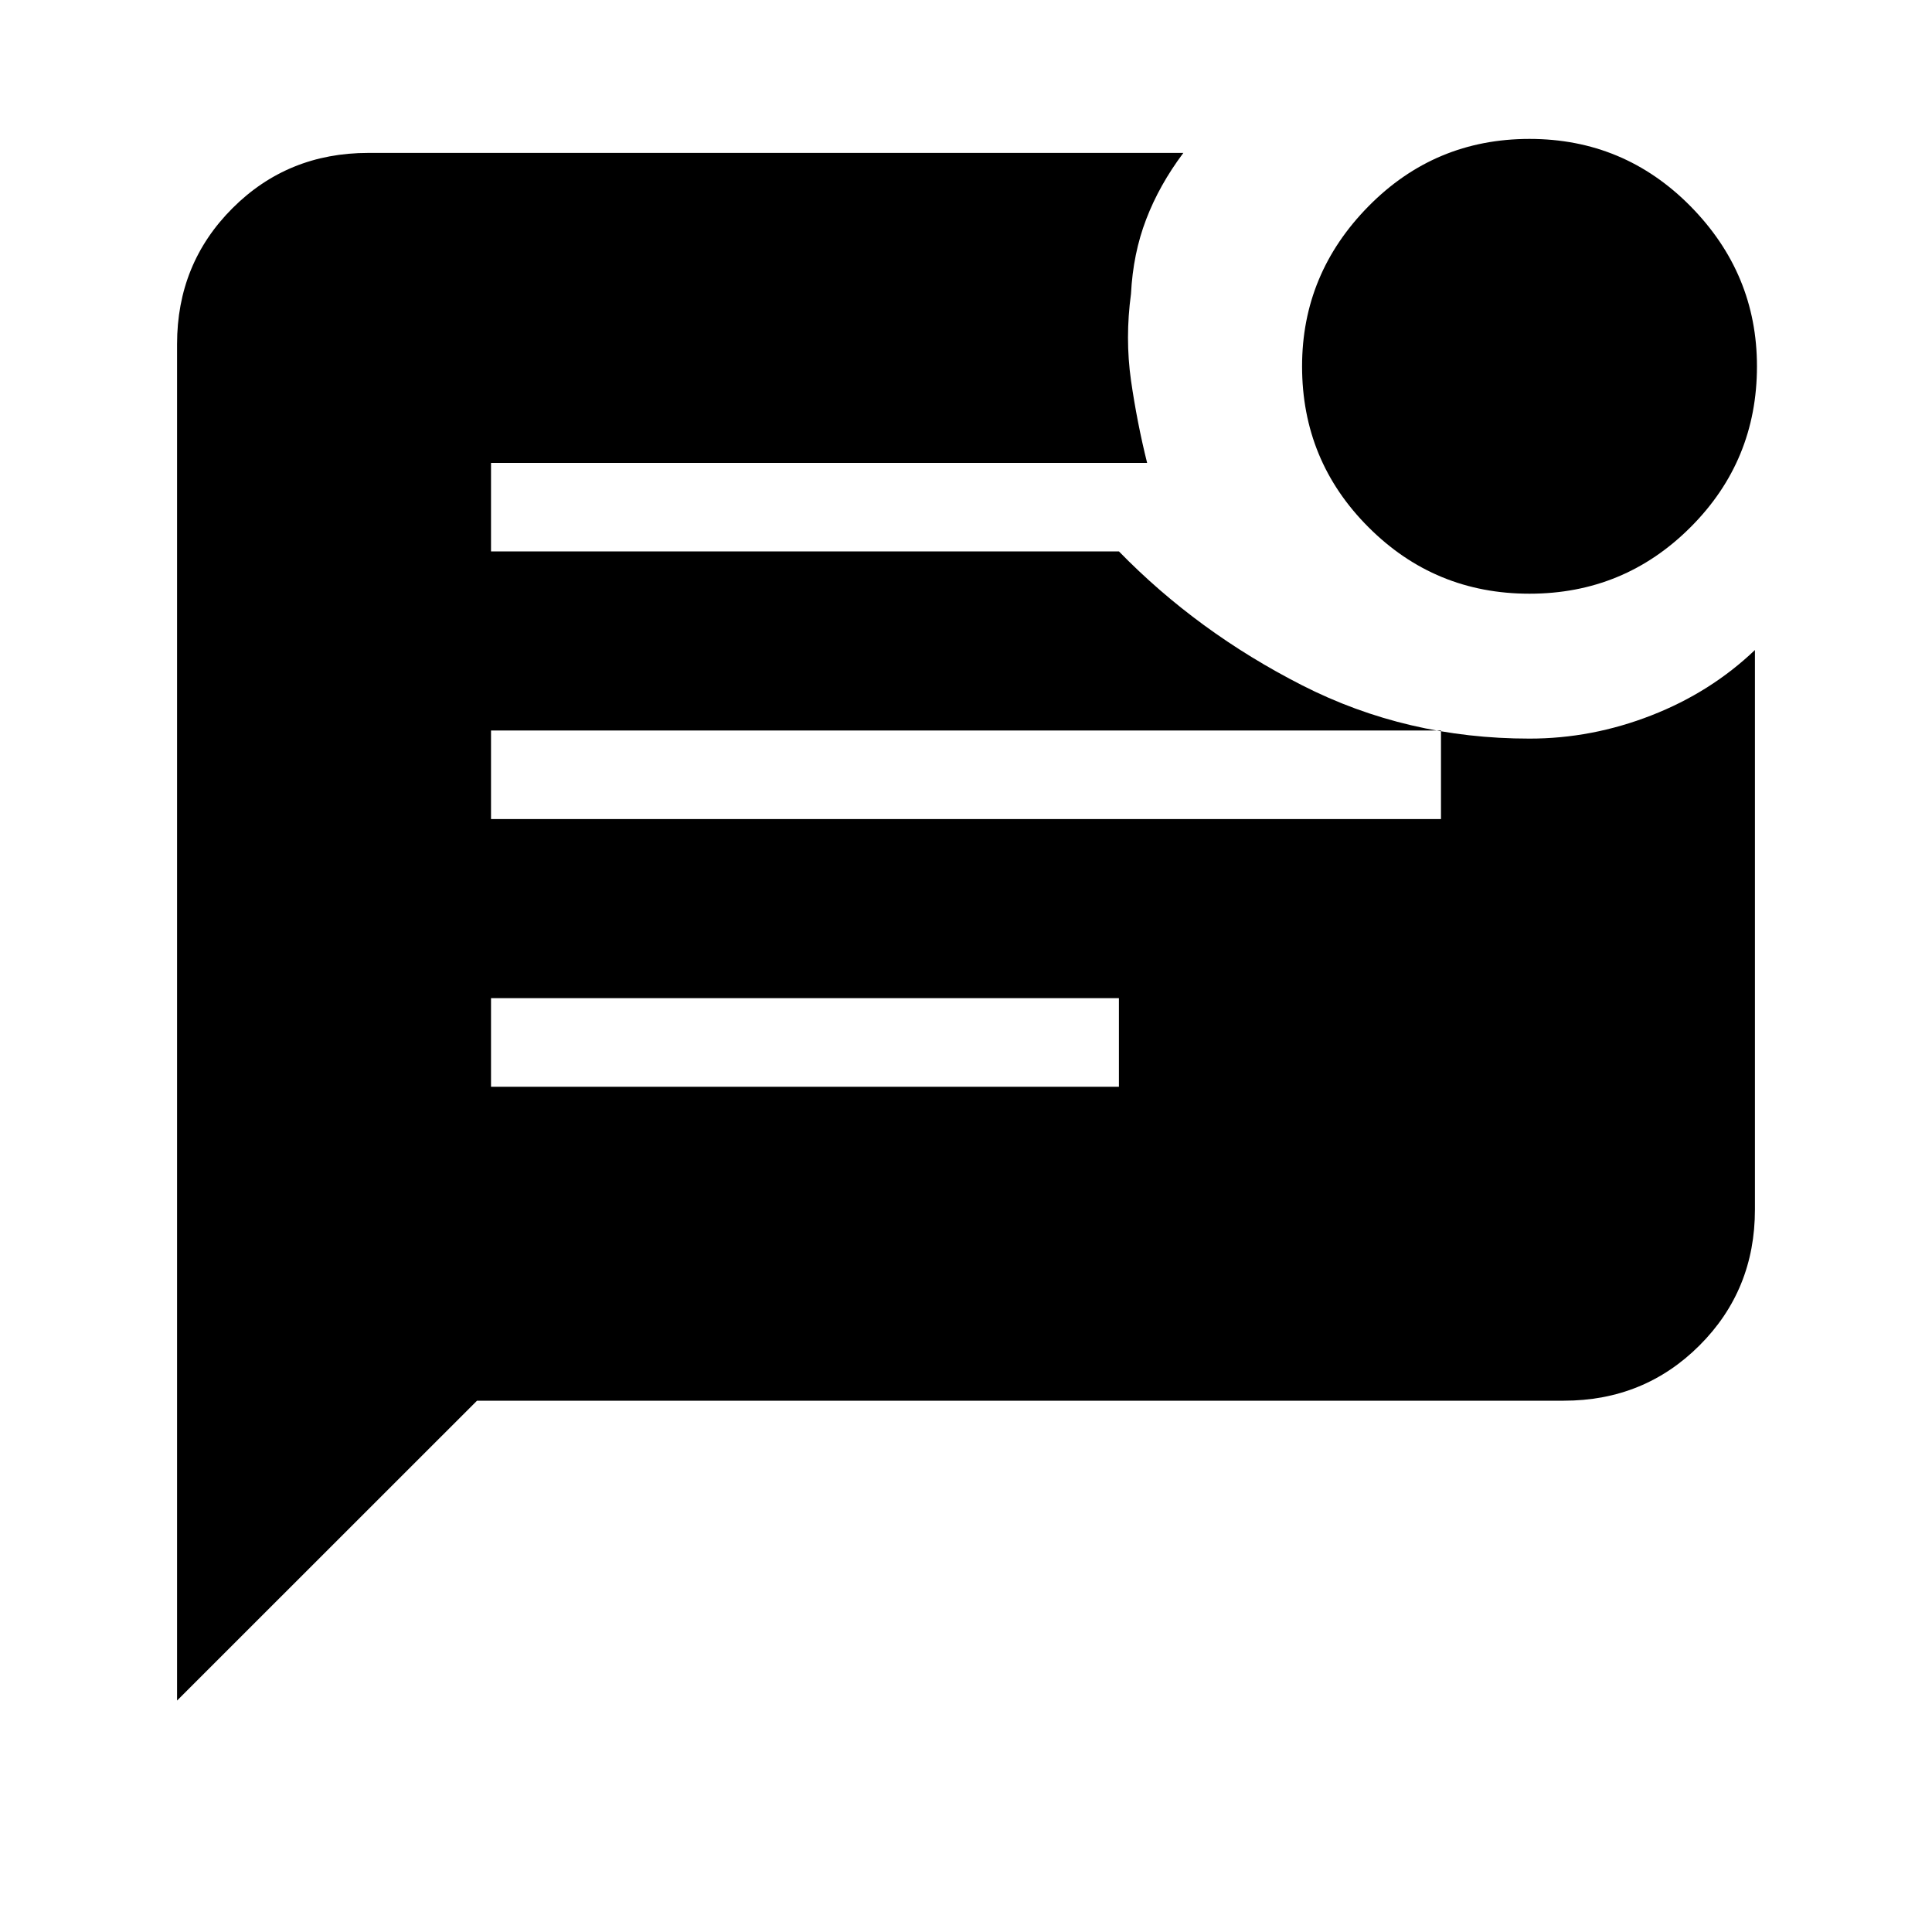 <svg xmlns="http://www.w3.org/2000/svg" height="20" width="20"><path d="M15.833 6.146q-.979 0-1.666-.688-.688-.687-.688-1.666 0-.959.688-1.657.687-.697 1.666-.697.979 0 1.667.697.688.698.688 1.657 0 .979-.688 1.666-.688.688-1.667.688Zm-14 11.458V3.562q0-.833.573-1.406t1.406-.573h8.438q-.25.334-.385.688-.136.354-.157.771-.062.458 0 .896.063.437.167.854H5.083v.916h6.5q.813.834 1.896 1.386 1.083.552 2.354.552.646 0 1.261-.24.614-.239 1.073-.677v5.792q0 .833-.573 1.406t-1.406.573H4.938Zm3.25-9.125h9.834v-.917H5.083Zm0 2.771h6.5v-.917h-6.5Z"/></svg>